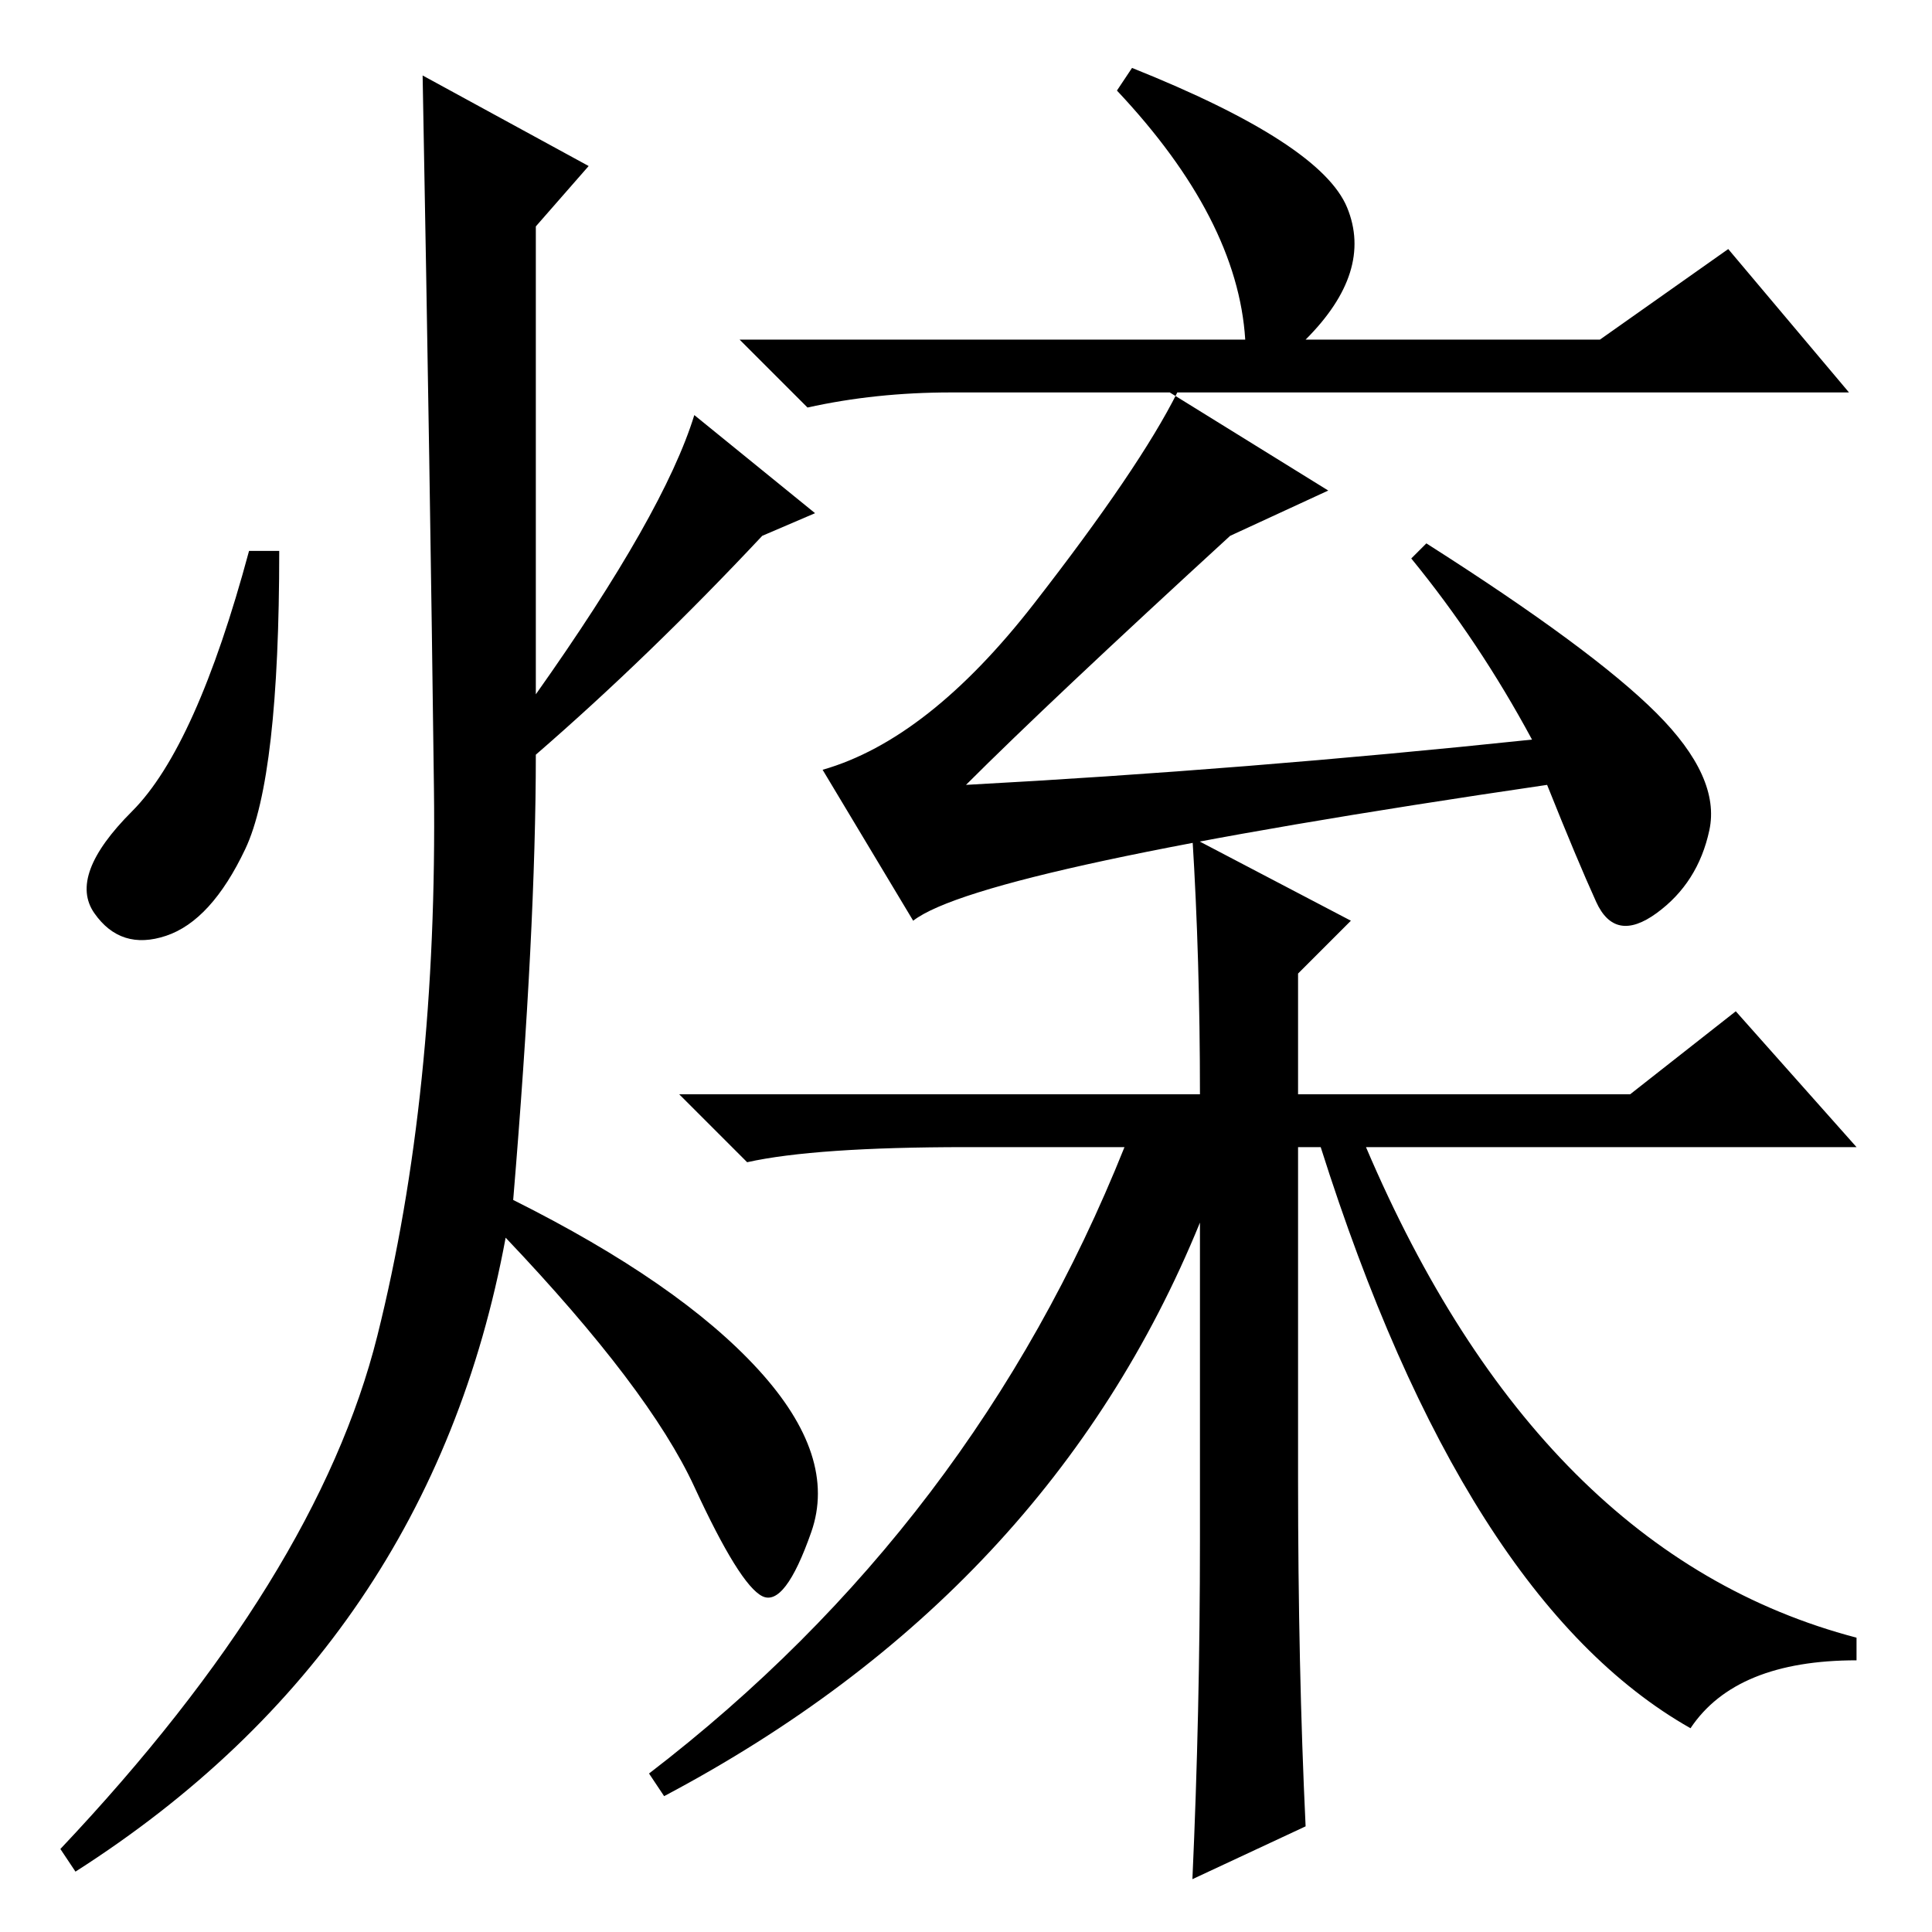 <?xml version="1.0" standalone="no"?>
<!DOCTYPE svg PUBLIC "-//W3C//DTD SVG 1.1//EN" "http://www.w3.org/Graphics/SVG/1.1/DTD/svg11.dtd" >
<svg xmlns="http://www.w3.org/2000/svg" xmlns:xlink="http://www.w3.org/1999/xlink" version="1.1" viewBox="0 -36 256 256">
  <g transform="matrix(1 0 0 -1 0 220)">
   <path fill="currentColor"
d="M165 211q-1 16 -17 33l2 3q25 -10 28.5 -18.5t-5.5 -17.5h39l17 12l16 -19h-90l21 -13l-13 -6q-24 -22 -35 -33q37 2 75 6q-7 13 -16 24l2 2q22 -14 30.5 -22.5t7 -15.5t-7 -11t-8 1.5t-6.5 15.5q-75 -11 -84 -18l-12 20q14 4 28 22t19 28h-30q-10 0 -19 -2l-9 9h67z
M172 127v-16h44l14 11l16 -18h-65q23 -54 65 -65v-3q-16 0 -22 -9q-30 17 -49 77h-3v-44q0 -25 1 -46l-15 -7q1 22 1 45v42q-20 -49 -71 -76l-2 3q43 33 63 83h-21q-20 0 -29 -2l-9 9h69q0 18 -1 34l21 -11zM78 234l-7 -8v-62q17 24 21 37l16 -13l-7 -3q-15 -16 -30 -29
q0 -23 -3 -59q22 -11 32.5 -22.5t7 -21.5t-6.5 -8.5t-9 14.5t-25 33q-10 -54 -57 -84l-2 3q34 36 42 68t7.5 72.5t-1.5 94.5zM32.5 143.5q-4.5 -9.5 -10.5 -11.5t-9.5 3t5 13.5t15.5 34.5h4q0 -30 -4.5 -39.5z" />
  </g>

</svg>
